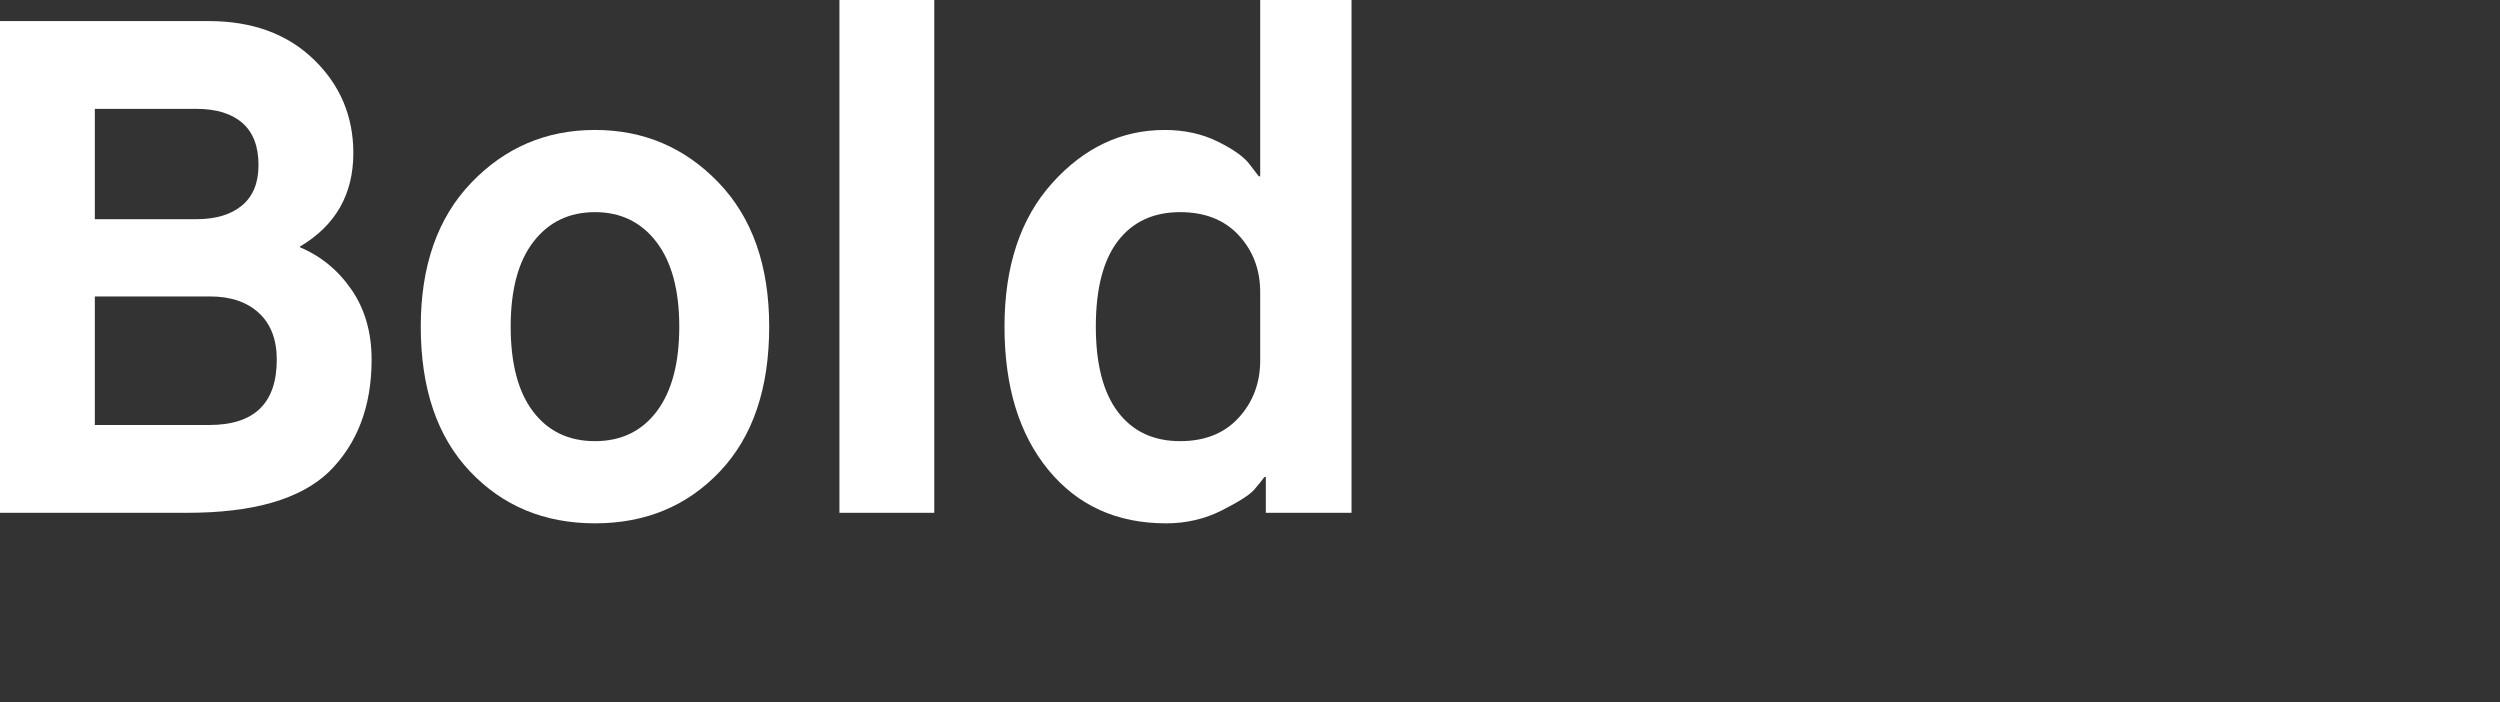 <svg version="1.1" xmlns="http://www.w3.org/2000/svg" xmlns:xlink="http://www.w3.org/1999/xlink" x="0px" y="0px"
	 viewBox="0 0 889.725 250" enable-background="new 0 0 889.725 250" xml:space="preserve">
<rect x="0" y="0" width="889.725" height="250" fill="#333333" stroke="none"/>
<g>
	<path fill="#FFF" d="M0,182.5V7.5h74.25c15.5,0,27.957,4.543,37.375,13.625c9.414,9.086,14.125,20.211,14.125,33.375
		c0,14.668-6.336,25.75-19,33.25V88c7.5,3.168,13.625,8.211,18.375,15.125c4.75,6.918,7.125,15.211,7.125,24.875
		c0,16.668-5.086,30-15.25,40c-10.168,9.668-26.918,14.5-50.25,14.5H0z M33.75,78H70c6.832,0,12.207-1.625,16.125-4.875
		C90.039,69.875,92,65.086,92,58.75c0-6.664-1.918-11.664-5.75-15c-3.836-3.332-9.25-5-16.25-5H33.75V78z M33.75,151.25H74.5
		c16,0,24-7.75,24-23.25c0-7.164-2.125-12.707-6.375-16.625c-4.25-3.914-10.043-5.875-17.375-5.875h-41V151.25z"/>
	<path fill="#FFF" d="M256.247,167.75c-11.668,12.336-26.5,18.5-44.5,18.5s-32.836-6.164-44.5-18.5c-11.668-12.332-17.5-29.5-17.5-51.5
		c0-21.664,6-38.75,18-51.25s26.664-18.75,44-18.75c17.332,0,32,6.25,44,18.75s18,29.586,18,51.25
		C273.747,138.25,267.911,155.418,256.247,167.75z M189.747,146.5c5.332,7,12.664,10.5,22,10.5c9.332,0,16.664-3.539,22-10.625
		c5.332-7.082,8-17.125,8-30.125s-2.711-23.039-8.125-30.125c-5.418-7.082-12.711-10.625-21.875-10.625
		c-9.168,0-16.461,3.5-21.875,10.5c-5.418,7-8.125,17.086-8.125,30.25C181.747,129.418,184.411,139.5,189.747,146.5z"/>
	<path fill="#FFF" d="M298.746,182.5V0h33.75v182.5H298.746z"/>
	<path fill="#FFF" d="M450.494,182.5v-12.75h-0.5c-0.836,1.168-2.043,2.668-3.625,4.5c-1.586,1.836-5.418,4.293-11.5,7.375
		c-6.086,3.082-12.711,4.625-19.875,4.625c-17.5,0-31.461-6.332-41.875-19c-10.418-12.664-15.625-29.664-15.625-51
		c0-21.5,5.664-38.539,17-51.125c11.332-12.582,24.664-18.875,40-18.875c7,0,13.289,1.375,18.875,4.125
		c5.582,2.75,9.375,5.461,11.375,8.125l3.25,4.25h0.5V0h32.5v182.5H450.494z M448.494,128.25V104c0-8-2.543-14.75-7.625-20.25
		c-5.086-5.5-12.043-8.25-20.875-8.25c-9.5,0-16.875,3.418-22.125,10.25c-5.25,6.836-7.875,17-7.875,30.5
		c0,13.336,2.625,23.461,7.875,30.375c5.25,6.918,12.625,10.375,22.125,10.375c8.832,0,15.789-2.789,20.875-8.375
		C445.951,143.043,448.494,136.25,448.494,128.25z"/>
</g>
</svg>
